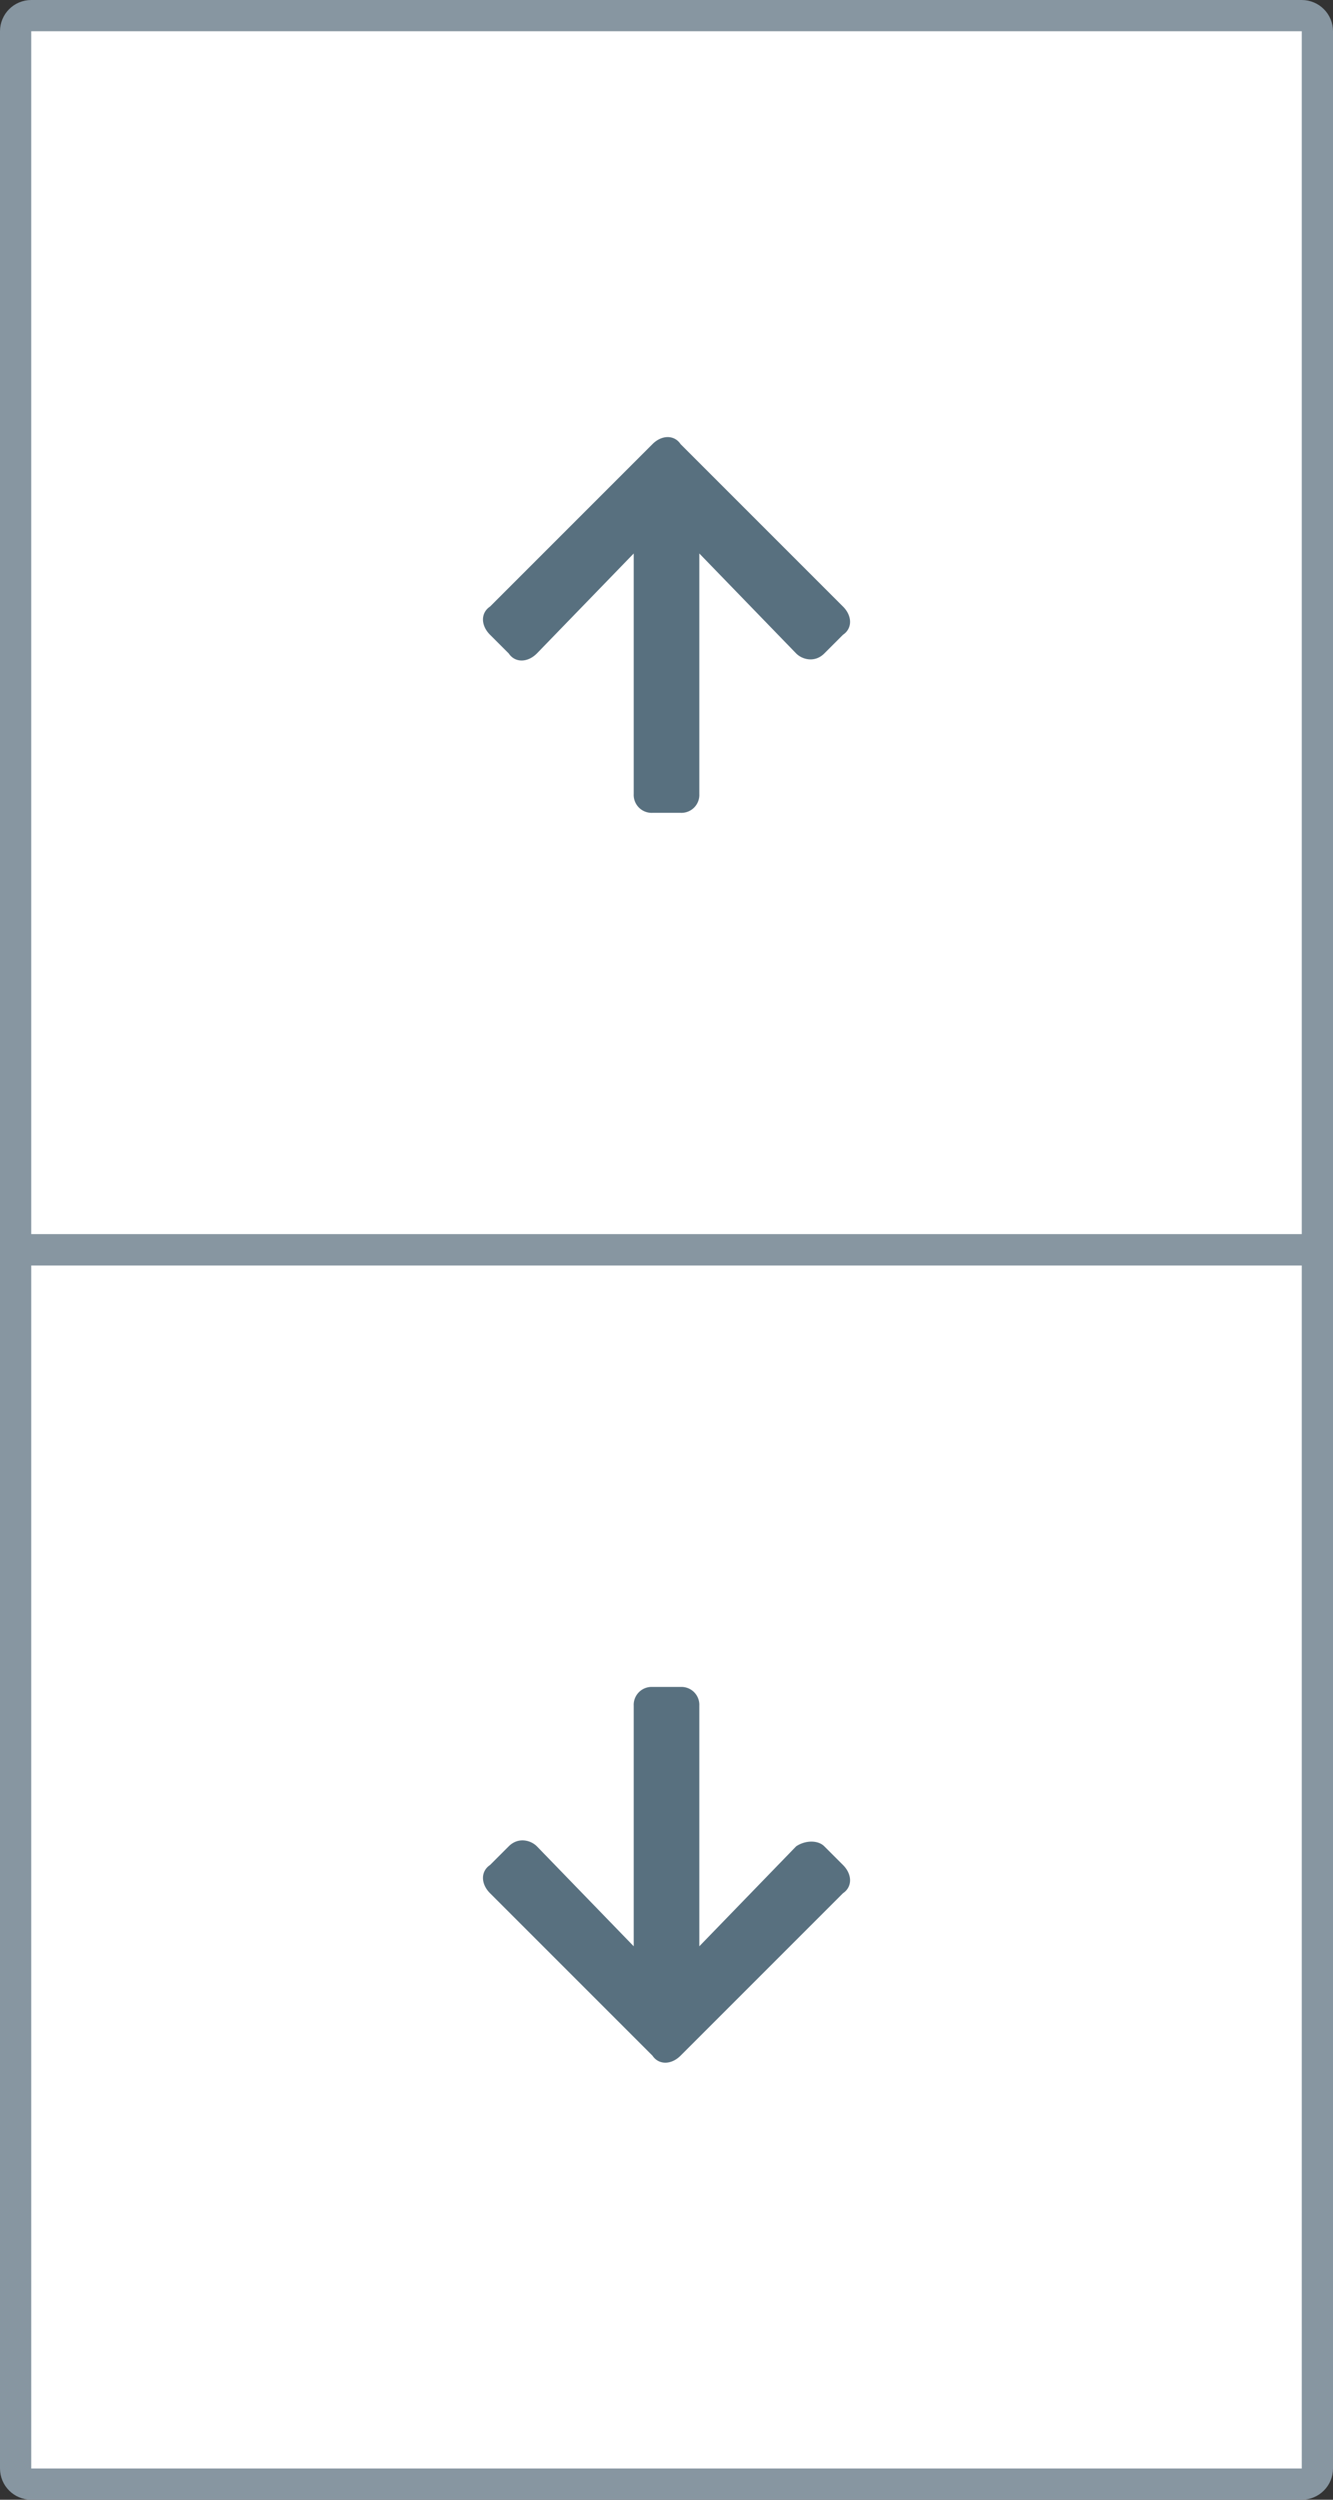 <svg xmlns="http://www.w3.org/2000/svg" width="32" height="60" fill="none" xmlns:v="https://vecta.io/nano"><rect width="100%" height="100%" fill="#333333" stroke="none"/><use href="#B" fill="#fff"/><use href="#B" stroke="#8796a1" stroke-width=".75"/><path d="M32 29.625H0v.75h32v-.75z" fill="#8796a1"/><path d="M12.213 15.685l-.45-.45c-.225-.225-.225-.525 0-.675l3.9-3.9c.225-.225.525-.225.675 0l3.9 3.9c.225.225.225.525 0 .675l-.45.45c-.225.225-.525.15-.675 0l-2.325-2.4v5.775a.43.43 0 0 1-.45.45h-.675a.43.43 0 0 1-.45-.45v-5.775l-2.325 2.4c-.225.225-.525.225-.675 0z" fill="#58707f"/><path d="M0 30.375h32v-.75H0v.75z" fill="#8796a1"/><path d="M19.788 44.316l.45.45c.225.225.225.525 0 .675l-3.9 3.9c-.225.225-.525.225-.675 0l-3.9-3.9c-.225-.225-.225-.525 0-.675l.45-.45c.225-.225.525-.15.675 0l2.325 2.4v-5.775a.43.43 0 0 1 .45-.45h.675a.43.43 0 0 1 .45.45v5.775l2.325-2.4c.225-.15.525-.15.675 0z" fill="#58707f"/><defs ><path id="B" d="M.75.375h30.5c.207 0 .375.168.375.375v58.5c0 .207-.168.375-.375.375H.75c-.207 0-.375-.168-.375-.375V.75C.375.543.543.375.75.375z"/></defs></svg>
